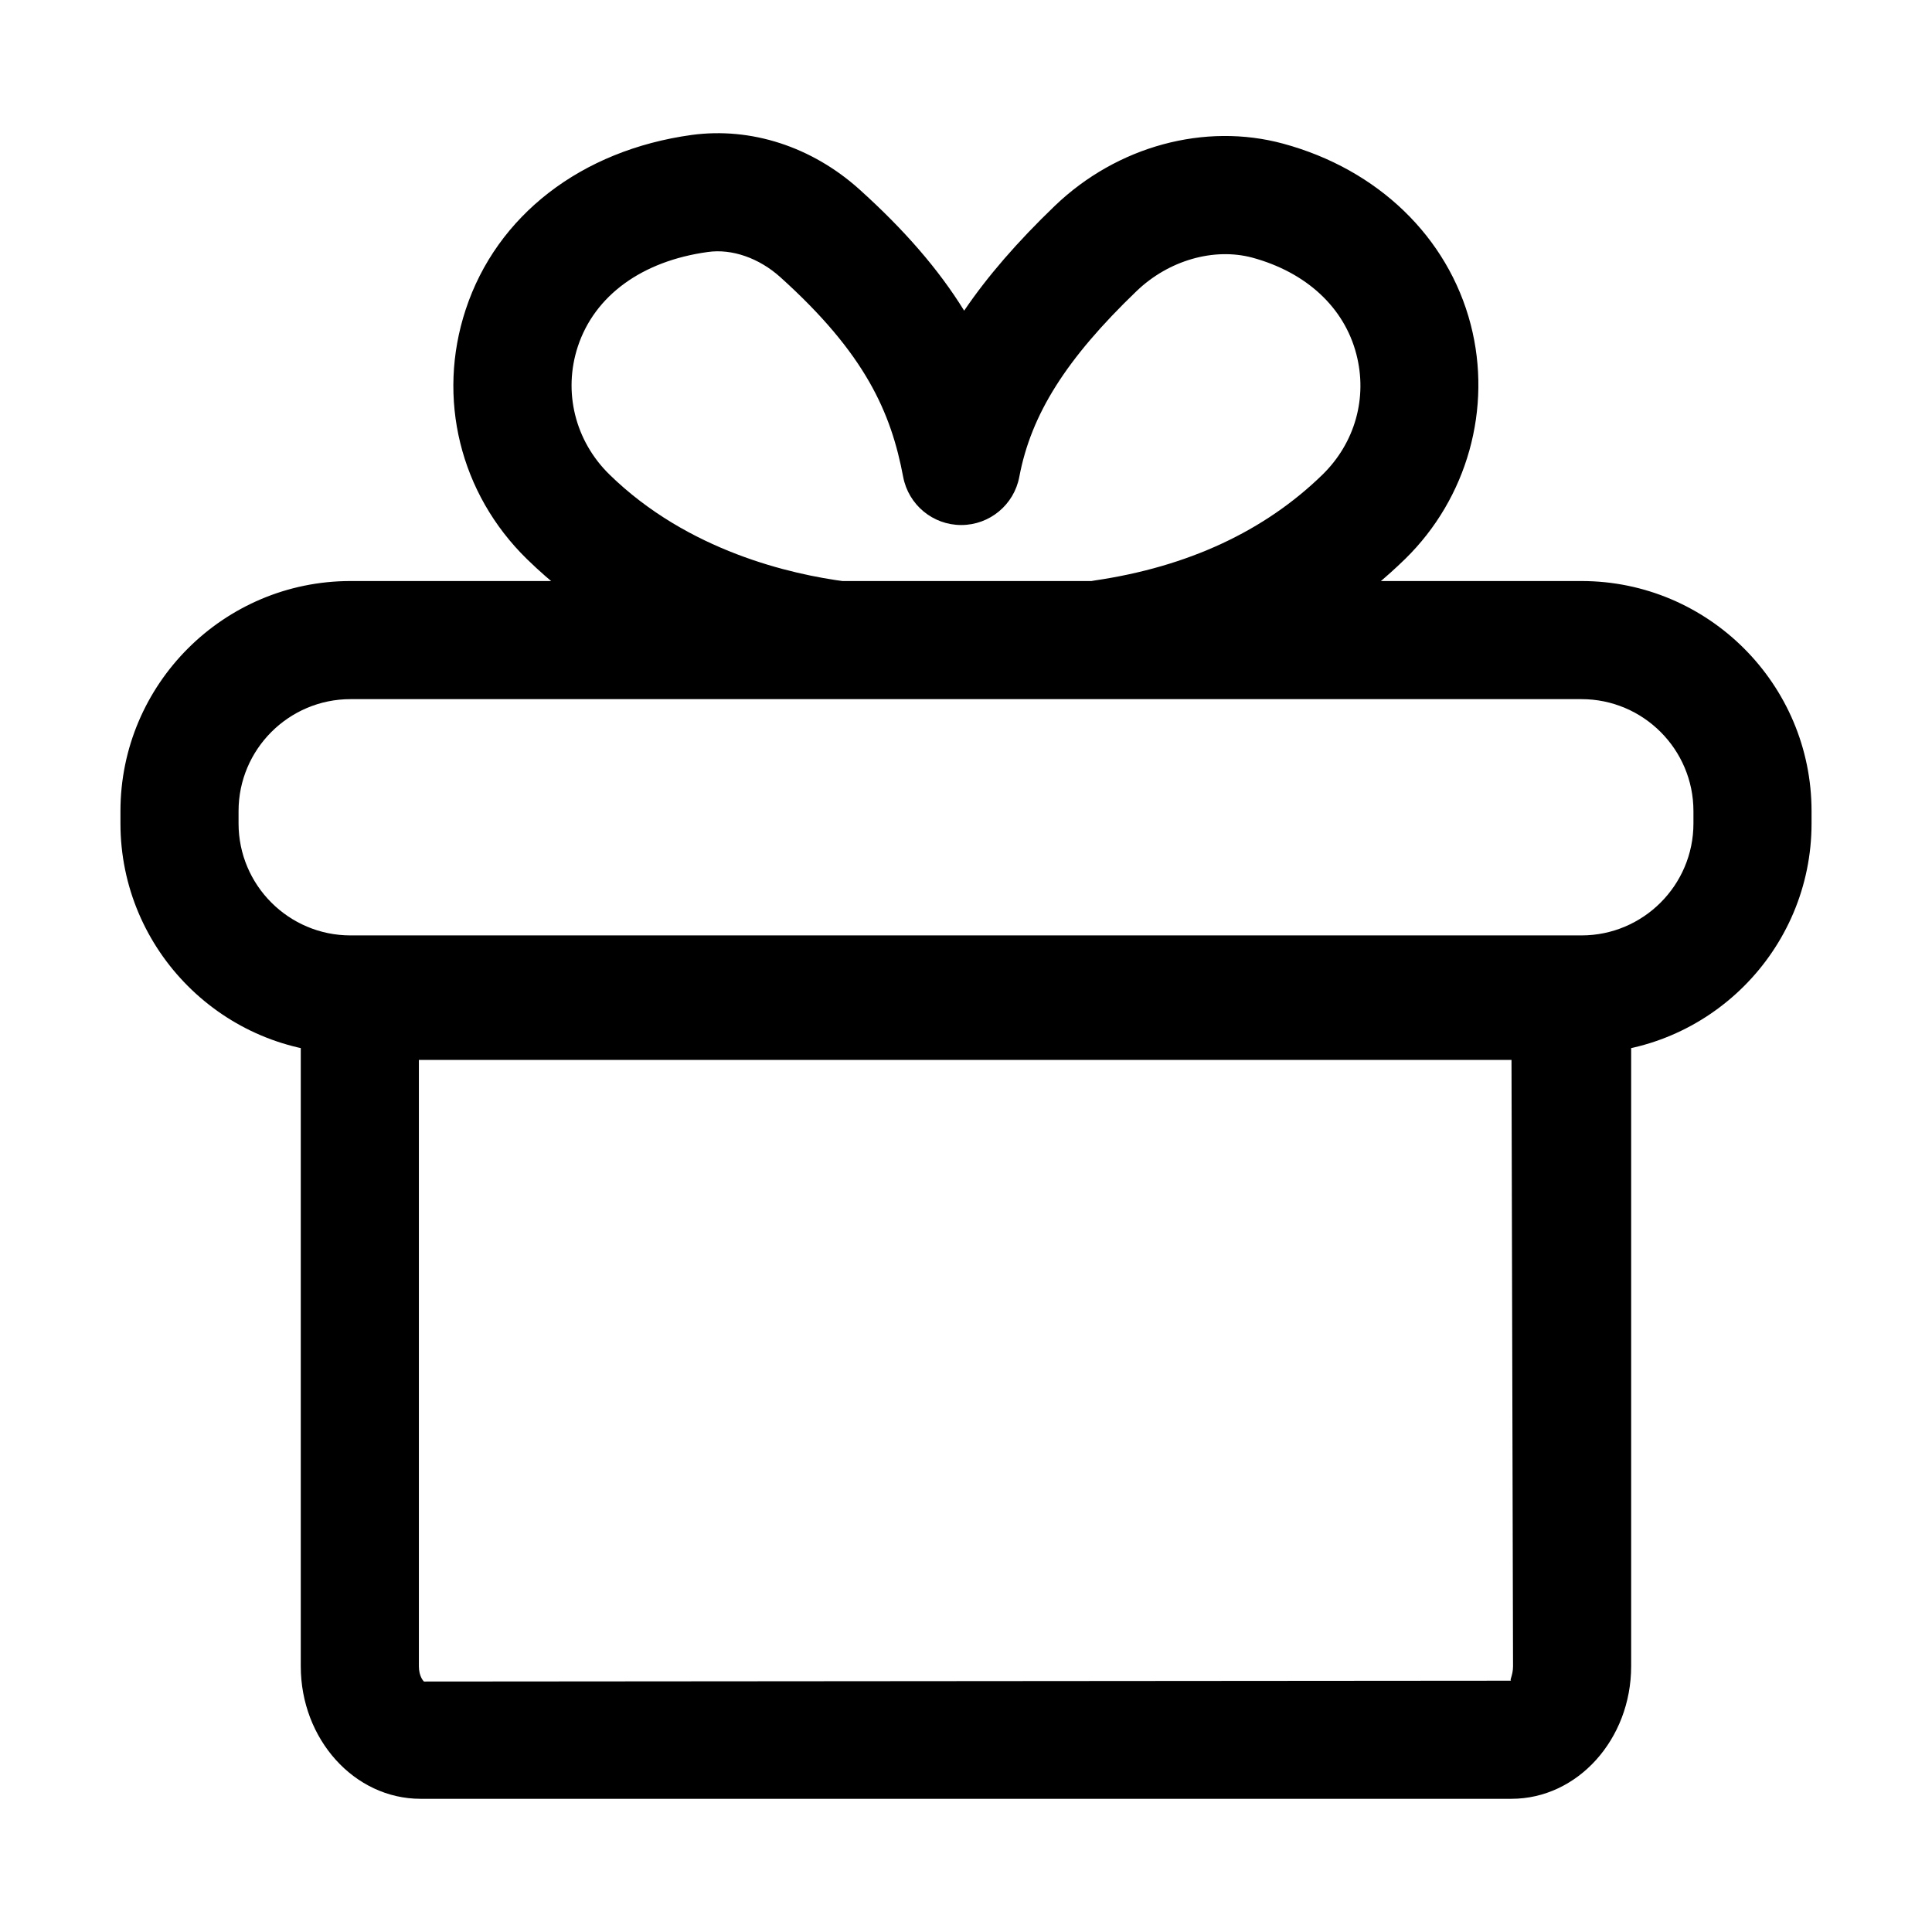 <svg t="1661481993868" class="icon" viewBox="0 0 1024 1024" version="1.1" xmlns="http://www.w3.org/2000/svg" p-id="1939" width="200" height="200"><path d="M444.425 370.562c-1.345 0-2.69-0.082-4.035-0.265-44.832-5.767-109.187-23.292-161.111-73.974-35.5-34.684-47.93-85.365-32.442-132.276 16.425-49.866 61.216-84.447 119.743-92.517 31.464-4.259 63.703 6.195 88.891 28.815 23.72 21.377 41.938 42.285 55.551 64.314 12.39-18.259 28.244-36.518 48.052-55.551 32.972-31.668 79.516-44.262 121.088-32.951 50.131 13.613 87.26 49.418 99.324 95.778 11.534 44.445-1.753 92.11-34.766 124.369-40.431 39.432-92.722 64.09-155.445 73.321-17.159 2.588-33.013-9.313-35.539-26.431-2.527-17.097 9.334-32.992 26.411-35.519 49.438-7.254 90.072-26.145 120.843-56.143 17.2-16.853 23.924-40.716 17.893-63.845-6.399-24.719-26.491-43.344-55.103-51.129-20.46-5.461-44.384 1.426-61.339 17.689-37.333 35.886-55.958 65.333-62.195 98.529-2.812 14.795-15.732 25.494-30.771 25.494-15.04 0-27.959-10.699-30.771-25.494-6.44-34.174-20.012-65.272-65.129-105.886-11.249-10.128-25.636-15.161-38.433-13.328-34.847 4.789-59.953 23.048-68.879 50.09-7.907 24.026-1.467 50.049 16.791 67.88 41.572 40.634 96.389 52.943 125.326 56.692 17.159 2.201 29.263 17.893 27.062 35.03C473.403 359.048 459.913 370.562 444.425 370.562zM801.127 953.402 222.872 953.402c-35.01 0-63.458-31.525-63.458-70.264L159.414 499.169 864.544 499.169l0 383.968C864.544 921.876 836.096 953.402 801.127 953.402zM222.017 561.772l0 321.366c0 5.095 2.201 7.743 2.73 8.111l576.257-0.448c-1.141-0.082 0.937-2.711 0.937-7.663l-0.816-321.366L222.017 561.772zM838.216 558.389 185.784 558.389c-67.249 0-121.943-54.696-121.943-121.943l0-6.541c0-67.249 54.696-121.944 121.943-121.944l652.432 0c67.249 0 121.943 54.696 121.943 121.944l0 6.541C960.16 503.693 905.464 558.389 838.216 558.389zM185.784 370.562c-32.727 0-59.342 26.614-59.342 59.342l0 6.541c0 32.727 26.614 59.342 59.342 59.342l652.432 0c32.727 0 59.342-26.614 59.342-59.342l0-6.541c0-32.727-26.614-59.342-59.342-59.342L185.784 370.562z" p-id="1940"></path></svg>